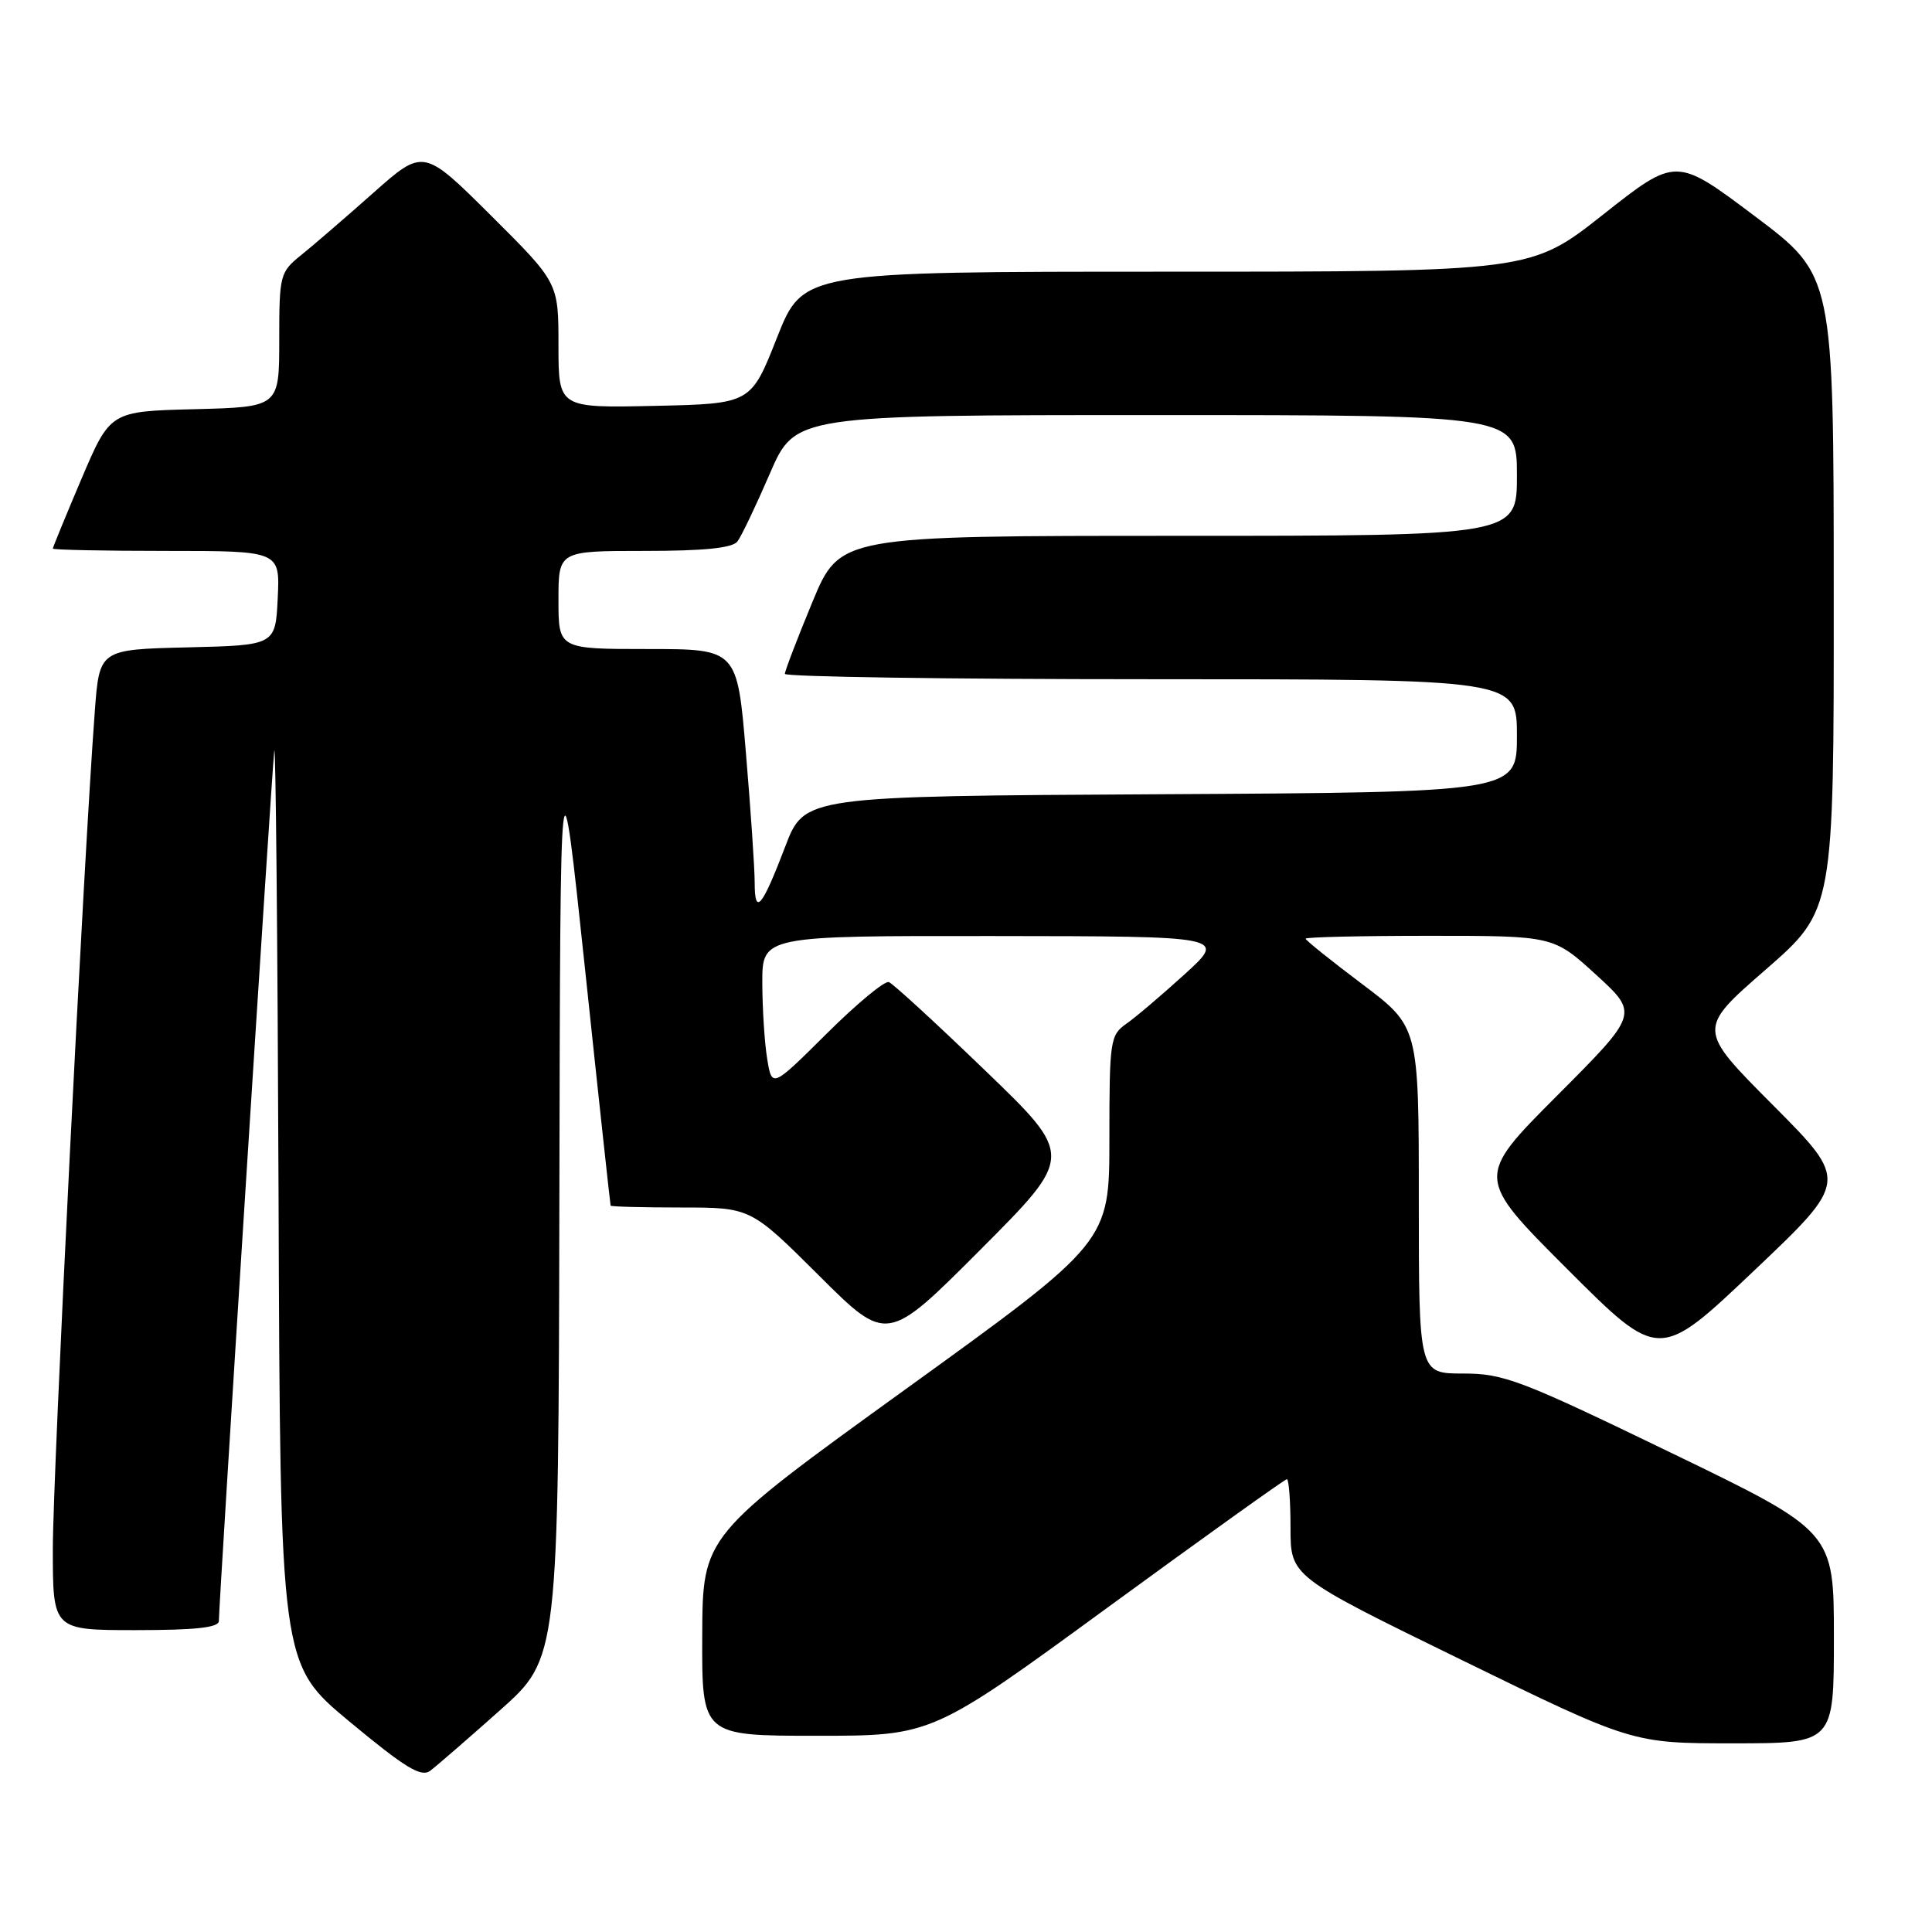<?xml version="1.0" encoding="UTF-8" standalone="no"?>
<!DOCTYPE svg PUBLIC "-//W3C//DTD SVG 1.1//EN" "http://www.w3.org/Graphics/SVG/1.1/DTD/svg11.dtd" >
<svg xmlns="http://www.w3.org/2000/svg" xmlns:xlink="http://www.w3.org/1999/xlink" version="1.1" viewBox="0 0 256 256">
 <g >
 <path fill="currentColor"
d=" M 66.25 226.62 C 74.00 219.72 74.00 219.72 74.12 158.61 C 74.24 97.50 74.24 97.50 77.53 128.50 C 79.33 145.55 80.86 159.61 80.91 159.75 C 80.96 159.89 85.15 160.00 90.23 160.00 C 99.46 160.00 99.46 160.00 108.50 169.00 C 117.53 178.00 117.53 178.00 129.92 165.58 C 142.30 153.17 142.30 153.17 130.53 141.84 C 124.06 135.60 118.32 130.33 117.78 130.13 C 117.23 129.93 113.52 133.00 109.54 136.96 C 102.29 144.16 102.29 144.16 101.66 140.33 C 101.31 138.22 101.02 133.69 101.01 130.25 C 101.00 124.00 101.00 124.00 131.75 124.03 C 162.50 124.06 162.50 124.06 157.00 129.07 C 153.97 131.82 150.49 134.79 149.25 135.65 C 147.10 137.16 147.00 137.86 147.00 150.91 C 147.00 164.58 147.00 164.58 120.05 184.04 C 93.10 203.50 93.10 203.50 93.05 216.75 C 93.00 230.00 93.00 230.00 108.25 230.00 C 123.50 230.00 123.50 230.00 146.77 213.00 C 159.57 203.65 170.26 196.00 170.52 196.00 C 170.78 196.00 171.00 198.90 171.00 202.44 C 171.00 208.88 171.00 208.88 193.64 219.94 C 216.29 231.00 216.29 231.00 229.64 231.00 C 243.00 231.00 243.00 231.00 243.00 216.97 C 243.00 202.93 243.00 202.93 221.36 192.47 C 201.44 182.83 199.25 182.00 193.86 182.00 C 188.00 182.00 188.00 182.00 188.00 159.02 C 188.00 136.05 188.00 136.05 180.50 130.40 C 176.38 127.30 173.00 124.59 173.00 124.38 C 173.00 124.17 180.39 124.00 189.42 124.00 C 205.84 124.00 205.84 124.00 211.49 129.16 C 217.14 134.33 217.14 134.33 206.33 145.17 C 195.52 156.01 195.52 156.01 207.67 168.16 C 219.83 180.32 219.83 180.32 232.38 168.41 C 244.94 156.50 244.94 156.50 234.92 146.43 C 224.90 136.37 224.90 136.37 233.95 128.49 C 243.00 120.60 243.00 120.60 242.98 78.55 C 242.97 36.50 242.97 36.50 232.53 28.65 C 222.09 20.80 222.09 20.80 212.46 28.40 C 202.84 36.00 202.84 36.00 154.62 36.00 C 106.41 36.00 106.41 36.00 102.95 44.75 C 99.50 53.50 99.50 53.50 86.75 53.78 C 74.00 54.06 74.00 54.06 74.00 45.76 C 74.00 37.46 74.00 37.46 65.06 28.56 C 56.11 19.66 56.11 19.66 49.44 25.58 C 45.77 28.83 41.47 32.55 39.88 33.82 C 37.10 36.07 37.00 36.44 37.00 45.04 C 37.00 53.93 37.00 53.93 25.80 54.22 C 14.61 54.50 14.61 54.50 10.80 63.44 C 8.71 68.36 7.00 72.53 7.00 72.69 C 7.00 72.86 13.77 73.00 22.05 73.00 C 37.10 73.00 37.10 73.00 36.80 79.25 C 36.50 85.50 36.50 85.50 24.84 85.78 C 13.17 86.06 13.17 86.06 12.56 94.28 C 11.09 113.80 7.00 195.44 7.00 205.25 C 7.00 216.00 7.00 216.00 18.00 216.00 C 25.93 216.00 29.00 215.66 29.00 214.79 C 29.00 212.46 36.00 102.47 36.34 99.50 C 36.53 97.85 36.78 124.40 36.91 158.50 C 37.13 220.50 37.13 220.50 46.32 228.13 C 53.71 234.26 55.79 235.53 57.00 234.64 C 57.83 234.02 61.99 230.41 66.25 226.62 Z  M 100.00 116.97 C 100.00 115.12 99.48 107.39 98.84 99.80 C 97.69 86.00 97.69 86.00 85.84 86.00 C 74.00 86.00 74.00 86.00 74.00 79.50 C 74.00 73.00 74.00 73.00 85.38 73.00 C 93.30 73.00 97.04 72.62 97.71 71.75 C 98.24 71.06 100.17 67.01 102.01 62.75 C 105.36 55.00 105.36 55.00 153.18 55.00 C 201.00 55.00 201.00 55.00 201.00 63.00 C 201.00 71.00 201.00 71.00 156.14 71.00 C 111.28 71.00 111.28 71.00 107.64 79.79 C 105.64 84.62 104.00 88.90 104.00 89.29 C 104.00 89.68 125.83 90.00 152.50 90.00 C 201.00 90.00 201.00 90.00 201.00 97.49 C 201.00 104.98 201.00 104.98 153.80 105.24 C 106.59 105.50 106.59 105.50 104.05 112.17 C 100.96 120.26 100.00 121.40 100.00 116.97 Z "/>
</g>
</svg>